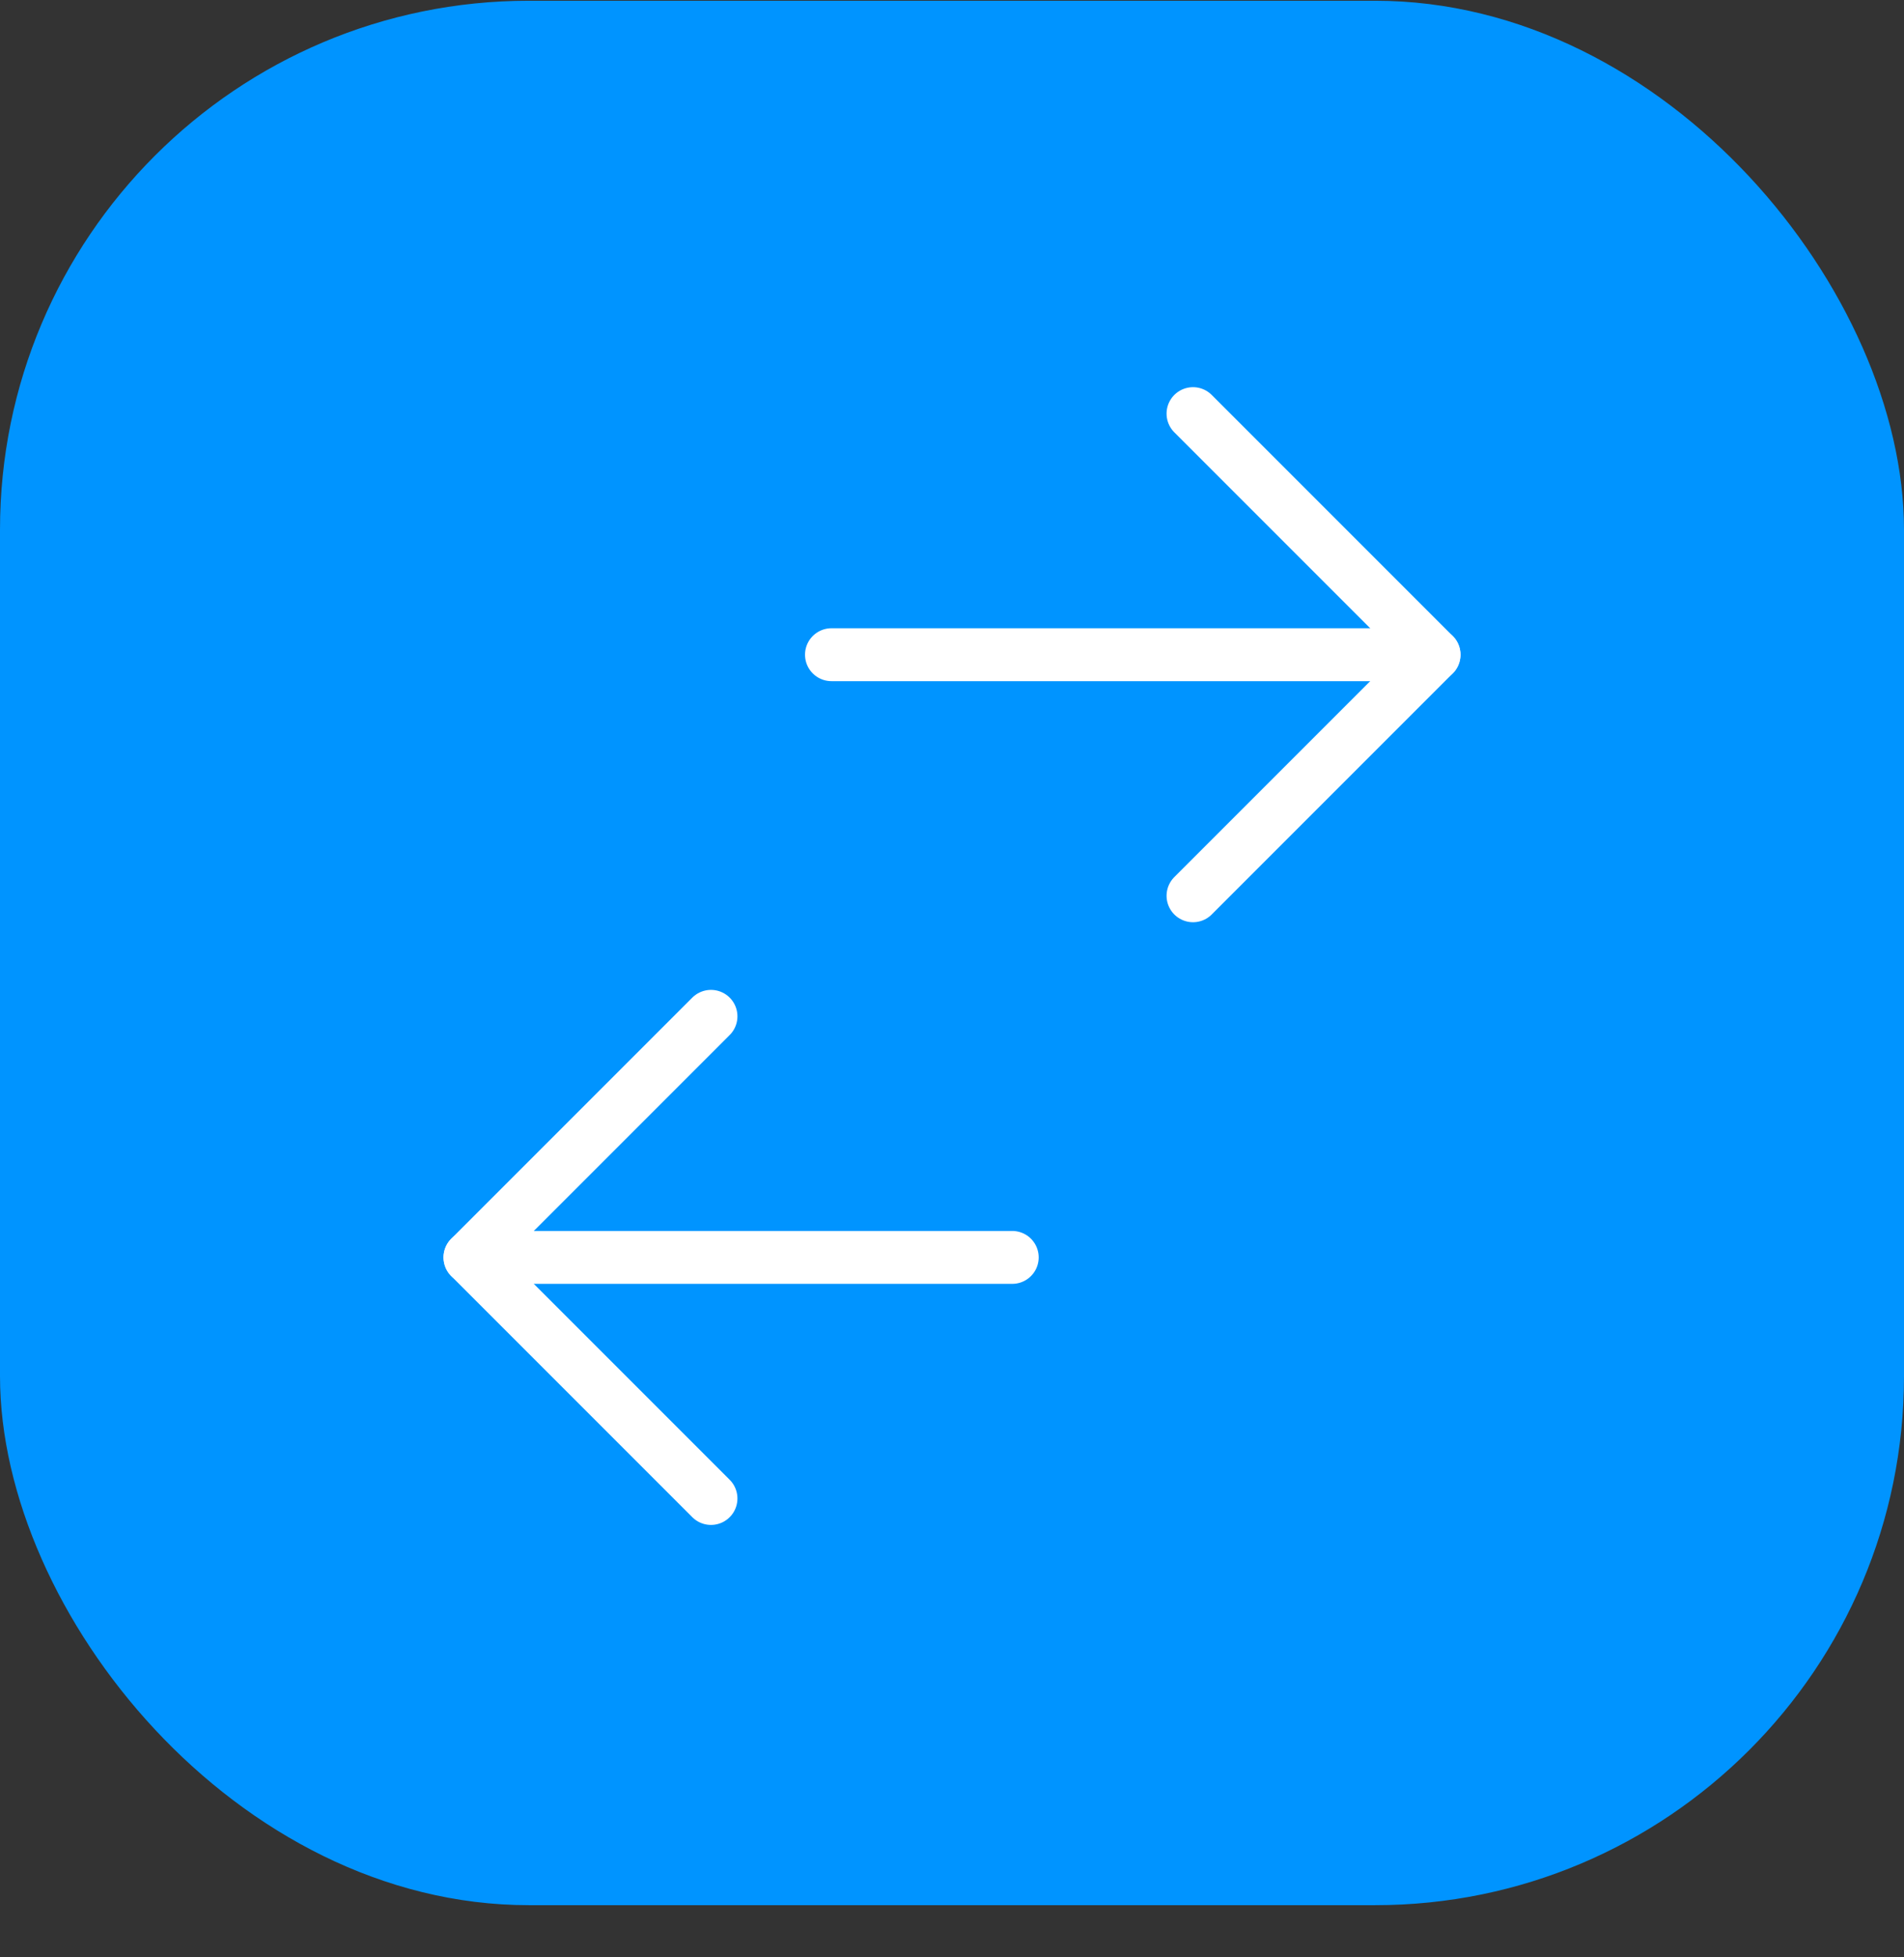 <svg width="36" height="37" viewBox="0 0 36 37" fill="none" xmlns="http://www.w3.org/2000/svg">
<rect x="0" y="0" width="36" height="37" fill="#333333" stroke="none"/>
<rect y="0.014" width="36" height="36" rx="10" fill="#0094FF"/>
<path d="M22.557 7.819L27.114 12.376L22.557 16.933" stroke="white" stroke-linecap="round" stroke-linejoin="round"/>
<path d="M15.721 12.376H27.114" stroke="white" stroke-linecap="round" stroke-linejoin="round"/>
<path d="M13.443 19.212L8.886 23.769L13.443 28.326" stroke="white" stroke-linecap="round" stroke-linejoin="round"/>
<path d="M8.886 23.769H19.139" stroke="white" stroke-linecap="round" stroke-linejoin="round"/>
</svg>
